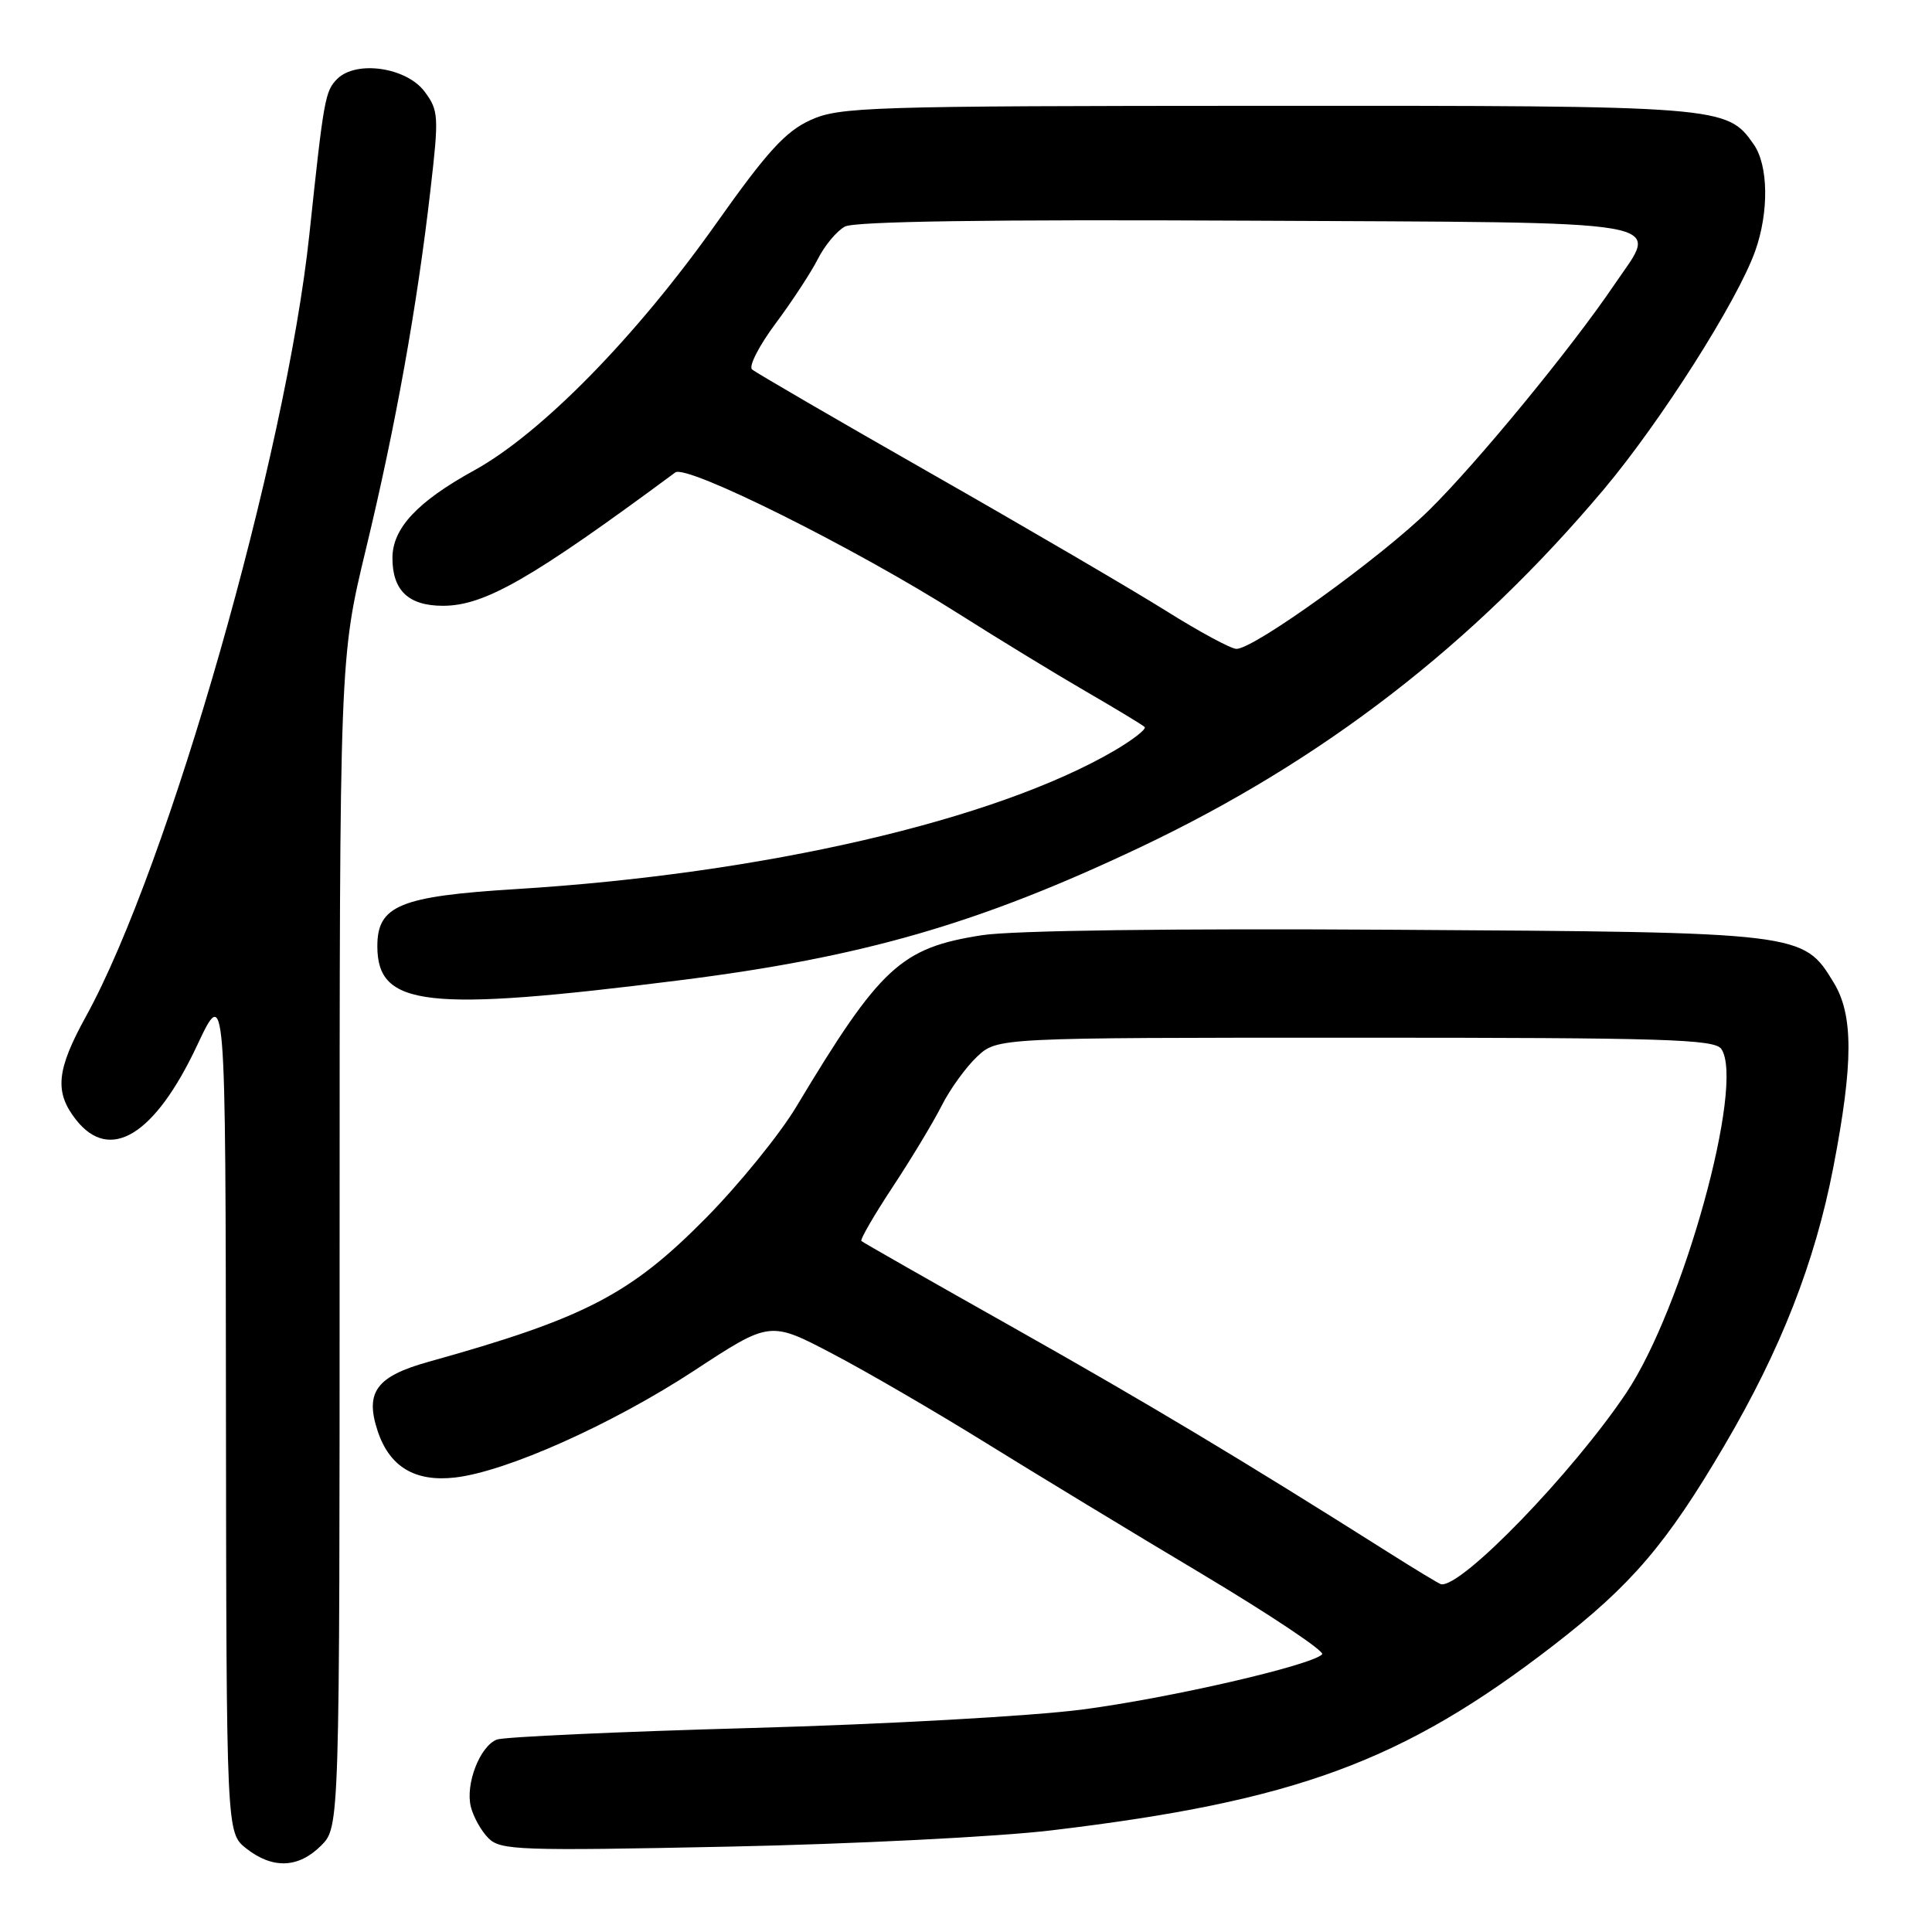 <?xml version="1.0" encoding="UTF-8" standalone="no"?>
<!DOCTYPE svg PUBLIC "-//W3C//DTD SVG 1.1//EN" "http://www.w3.org/Graphics/SVG/1.1/DTD/svg11.dtd" >
<svg xmlns="http://www.w3.org/2000/svg" xmlns:xlink="http://www.w3.org/1999/xlink" version="1.1" viewBox="0 0 256 256">
 <g >
 <path fill="currentColor"
d=" M 42.55 244.55 C 45.00 242.09 45.00 242.09 45.00 164.66 C 45.00 87.23 45.00 87.23 48.50 72.70 C 52.42 56.45 55.27 40.59 57.04 25.15 C 58.17 15.38 58.12 14.64 56.27 12.15 C 53.87 8.92 47.20 7.95 44.68 10.46 C 43.08 12.07 42.90 13.07 41.00 31.00 C 37.89 60.36 22.34 114.79 11.40 134.66 C 7.47 141.79 7.19 144.70 10.07 148.37 C 14.56 154.08 20.51 150.44 26.10 138.56 C 29.89 130.50 29.89 130.50 29.94 186.68 C 30.00 242.85 30.00 242.85 32.63 244.93 C 36.13 247.68 39.55 247.55 42.55 244.55 Z  M 139.34 242.53 C 171.67 238.67 185.92 233.41 205.88 217.99 C 216.18 210.02 220.81 204.61 228.48 191.56 C 235.96 178.84 240.49 167.27 242.92 154.70 C 245.59 140.86 245.60 134.50 242.97 130.19 C 238.92 123.54 238.89 123.53 185.09 123.20 C 155.46 123.01 134.14 123.29 130.12 123.92 C 119.37 125.59 116.65 128.10 105.50 146.67 C 103.30 150.33 97.90 156.98 93.50 161.43 C 83.51 171.55 77.43 174.69 56.77 180.45 C 49.88 182.37 48.34 184.46 50.03 189.58 C 51.60 194.35 54.96 196.38 60.28 195.78 C 67.07 195.01 81.08 188.75 91.96 181.63 C 102.02 175.03 102.02 175.03 110.26 179.35 C 114.79 181.72 123.90 187.02 130.50 191.11 C 137.10 195.20 150.01 203.04 159.20 208.52 C 168.38 214.01 175.58 218.82 175.19 219.21 C 173.71 220.69 155.01 225.00 143.50 226.51 C 136.84 227.39 117.25 228.48 99.50 228.97 C 81.90 229.46 66.75 230.15 65.84 230.50 C 63.59 231.37 61.64 236.41 62.39 239.41 C 62.73 240.76 63.78 242.64 64.73 243.58 C 66.31 245.17 68.89 245.26 96.47 244.69 C 112.99 244.35 132.28 243.38 139.34 242.53 Z  M 90.00 129.90 C 114.31 126.85 129.67 122.41 151.06 112.28 C 175.26 100.81 195.22 85.40 212.53 64.82 C 220.06 55.86 230.21 39.89 232.57 33.27 C 234.41 28.10 234.33 21.91 232.37 19.12 C 228.82 14.04 228.25 14.00 167.78 14.02 C 114.99 14.04 111.25 14.16 107.39 15.91 C 104.08 17.42 101.64 20.09 94.89 29.63 C 84.28 44.62 71.72 57.44 62.81 62.34 C 55.28 66.49 52.00 70.01 52.00 73.94 C 52.00 78.25 54.14 80.27 58.70 80.27 C 64.21 80.27 70.41 76.71 89.48 62.60 C 90.98 61.49 113.30 72.62 127.00 81.31 C 132.22 84.62 139.80 89.25 143.84 91.59 C 147.87 93.93 151.40 96.06 151.67 96.33 C 151.94 96.60 150.16 97.99 147.72 99.43 C 131.94 108.67 101.22 115.79 68.36 117.81 C 52.99 118.76 50.00 119.99 50.00 125.37 C 50.00 133.40 56.41 134.13 90.00 129.90 Z  M 184.00 205.72 C 164.45 193.36 152.23 186.04 134.36 175.96 C 123.44 169.81 114.34 164.63 114.14 164.44 C 113.94 164.26 115.80 161.05 118.27 157.30 C 120.74 153.56 123.67 148.70 124.78 146.50 C 125.89 144.30 128.01 141.38 129.48 140.00 C 132.16 137.50 132.16 137.50 179.62 137.50 C 220.68 137.50 227.21 137.70 228.09 139.00 C 231.23 143.65 223.01 173.35 215.48 184.58 C 208.34 195.22 193.63 210.42 190.95 209.92 C 190.70 209.87 187.57 207.98 184.00 205.72 Z  M 154.50 80.94 C 150.10 78.18 136.15 70.02 123.50 62.81 C 110.85 55.60 100.12 49.36 99.65 48.95 C 99.18 48.53 100.59 45.79 102.78 42.85 C 104.97 39.91 107.50 36.05 108.39 34.28 C 109.29 32.51 110.89 30.59 111.96 30.02 C 113.25 29.33 131.14 29.07 165.19 29.24 C 223.36 29.53 219.85 28.92 213.91 37.72 C 208.31 46.01 195.78 61.27 189.42 67.54 C 183.02 73.85 166.13 86.02 163.83 85.98 C 163.10 85.97 158.90 83.70 154.50 80.94 Z "/>
</g>
</svg>